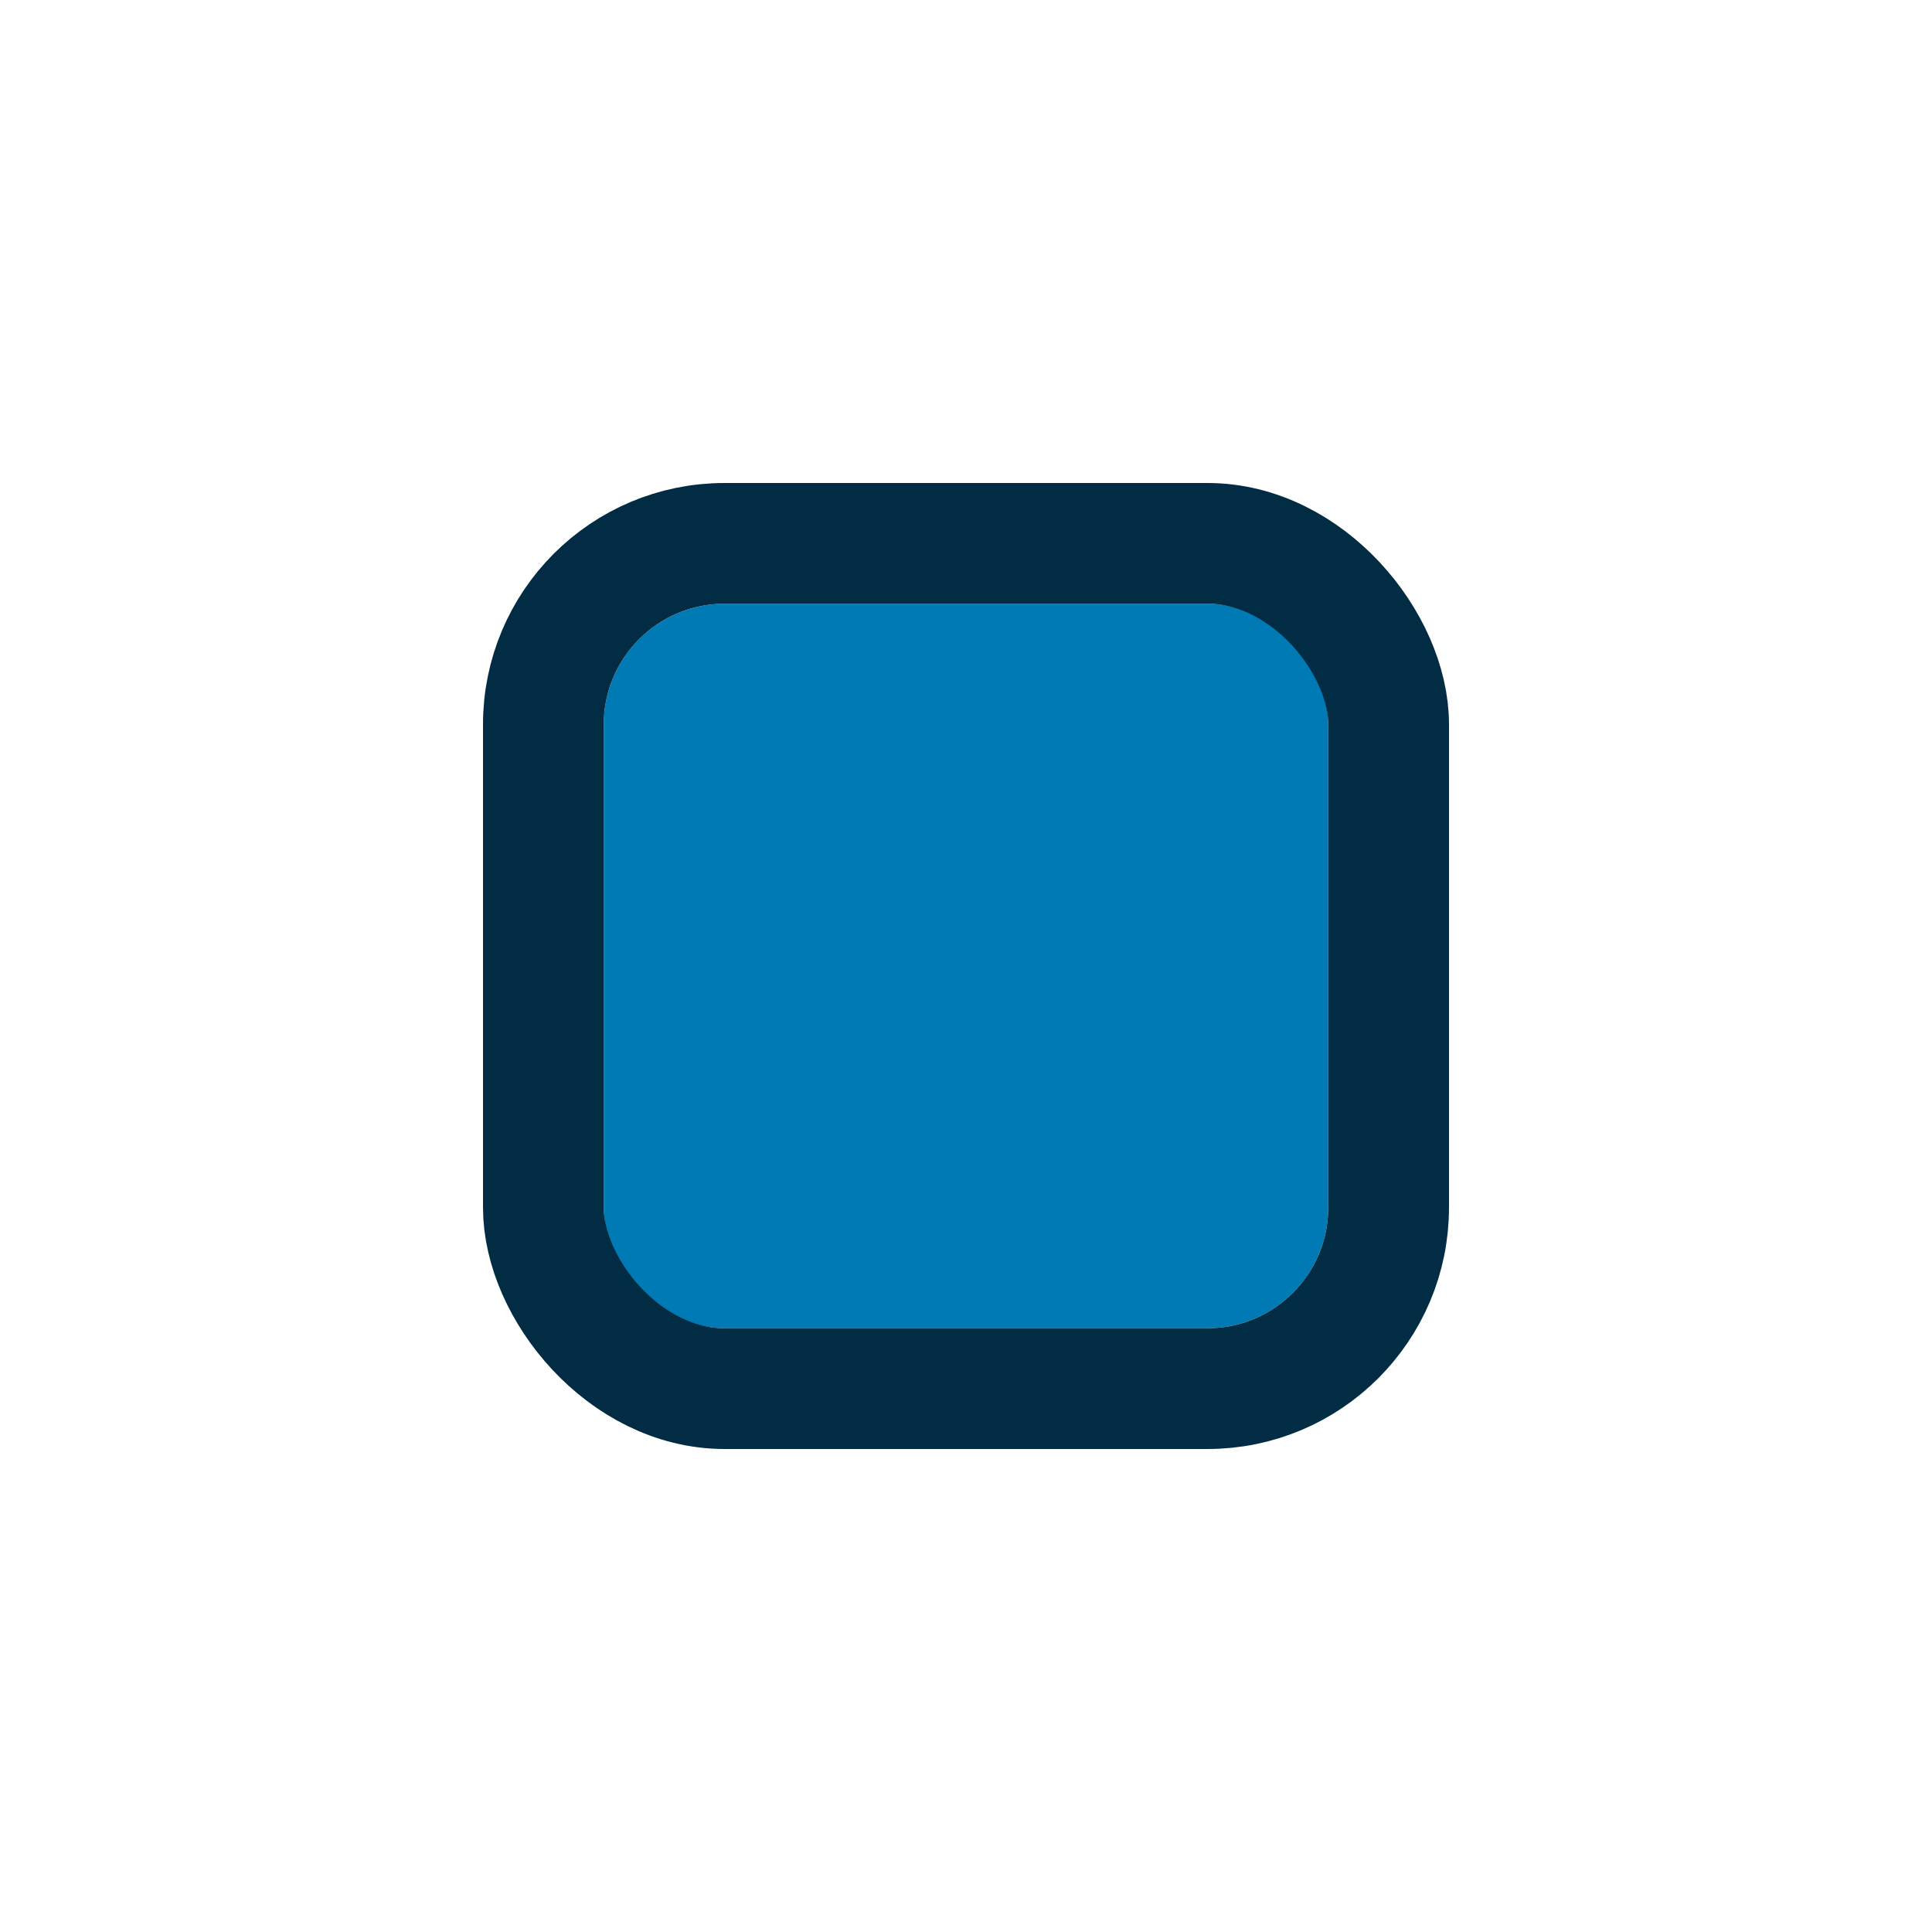 <svg width="32" height="32" viewBox="0 0 32 32" fill="none" xmlns="http://www.w3.org/2000/svg">
<g filter="url(#filter0_d_787_6430)">
<g clip-path="url(#clip0_787_6430)">
<rect x="10" y="8" width="12" height="12" rx="2" fill="#007AB5"/>
</g>
<rect x="9" y="7" width="14" height="14" rx="3" stroke="#012C44" stroke-width="2"/>
</g>
<defs>
<filter id="filter0_d_787_6430" x="0" y="0" width="32" height="32" filterUnits="userSpaceOnUse" color-interpolation-filters="sRGB">
<feFlood flood-opacity="0" result="BackgroundImageFix"/>
<feColorMatrix in="SourceAlpha" type="matrix" values="0 0 0 0 0 0 0 0 0 0 0 0 0 0 0 0 0 0 127 0" result="hardAlpha"/>
<feOffset dy="2"/>
<feGaussianBlur stdDeviation="4"/>
<feColorMatrix type="matrix" values="0 0 0 0 0 0 0 0 0 0 0 0 0 0 0 0 0 0 0.16 0"/>
<feBlend mode="normal" in2="BackgroundImageFix" result="effect1_dropShadow_787_6430"/>
<feBlend mode="normal" in="SourceGraphic" in2="effect1_dropShadow_787_6430" result="shape"/>
</filter>
<clipPath id="clip0_787_6430">
<rect x="10" y="8" width="12" height="12" rx="2" fill="white"/>
</clipPath>
</defs>
</svg>
